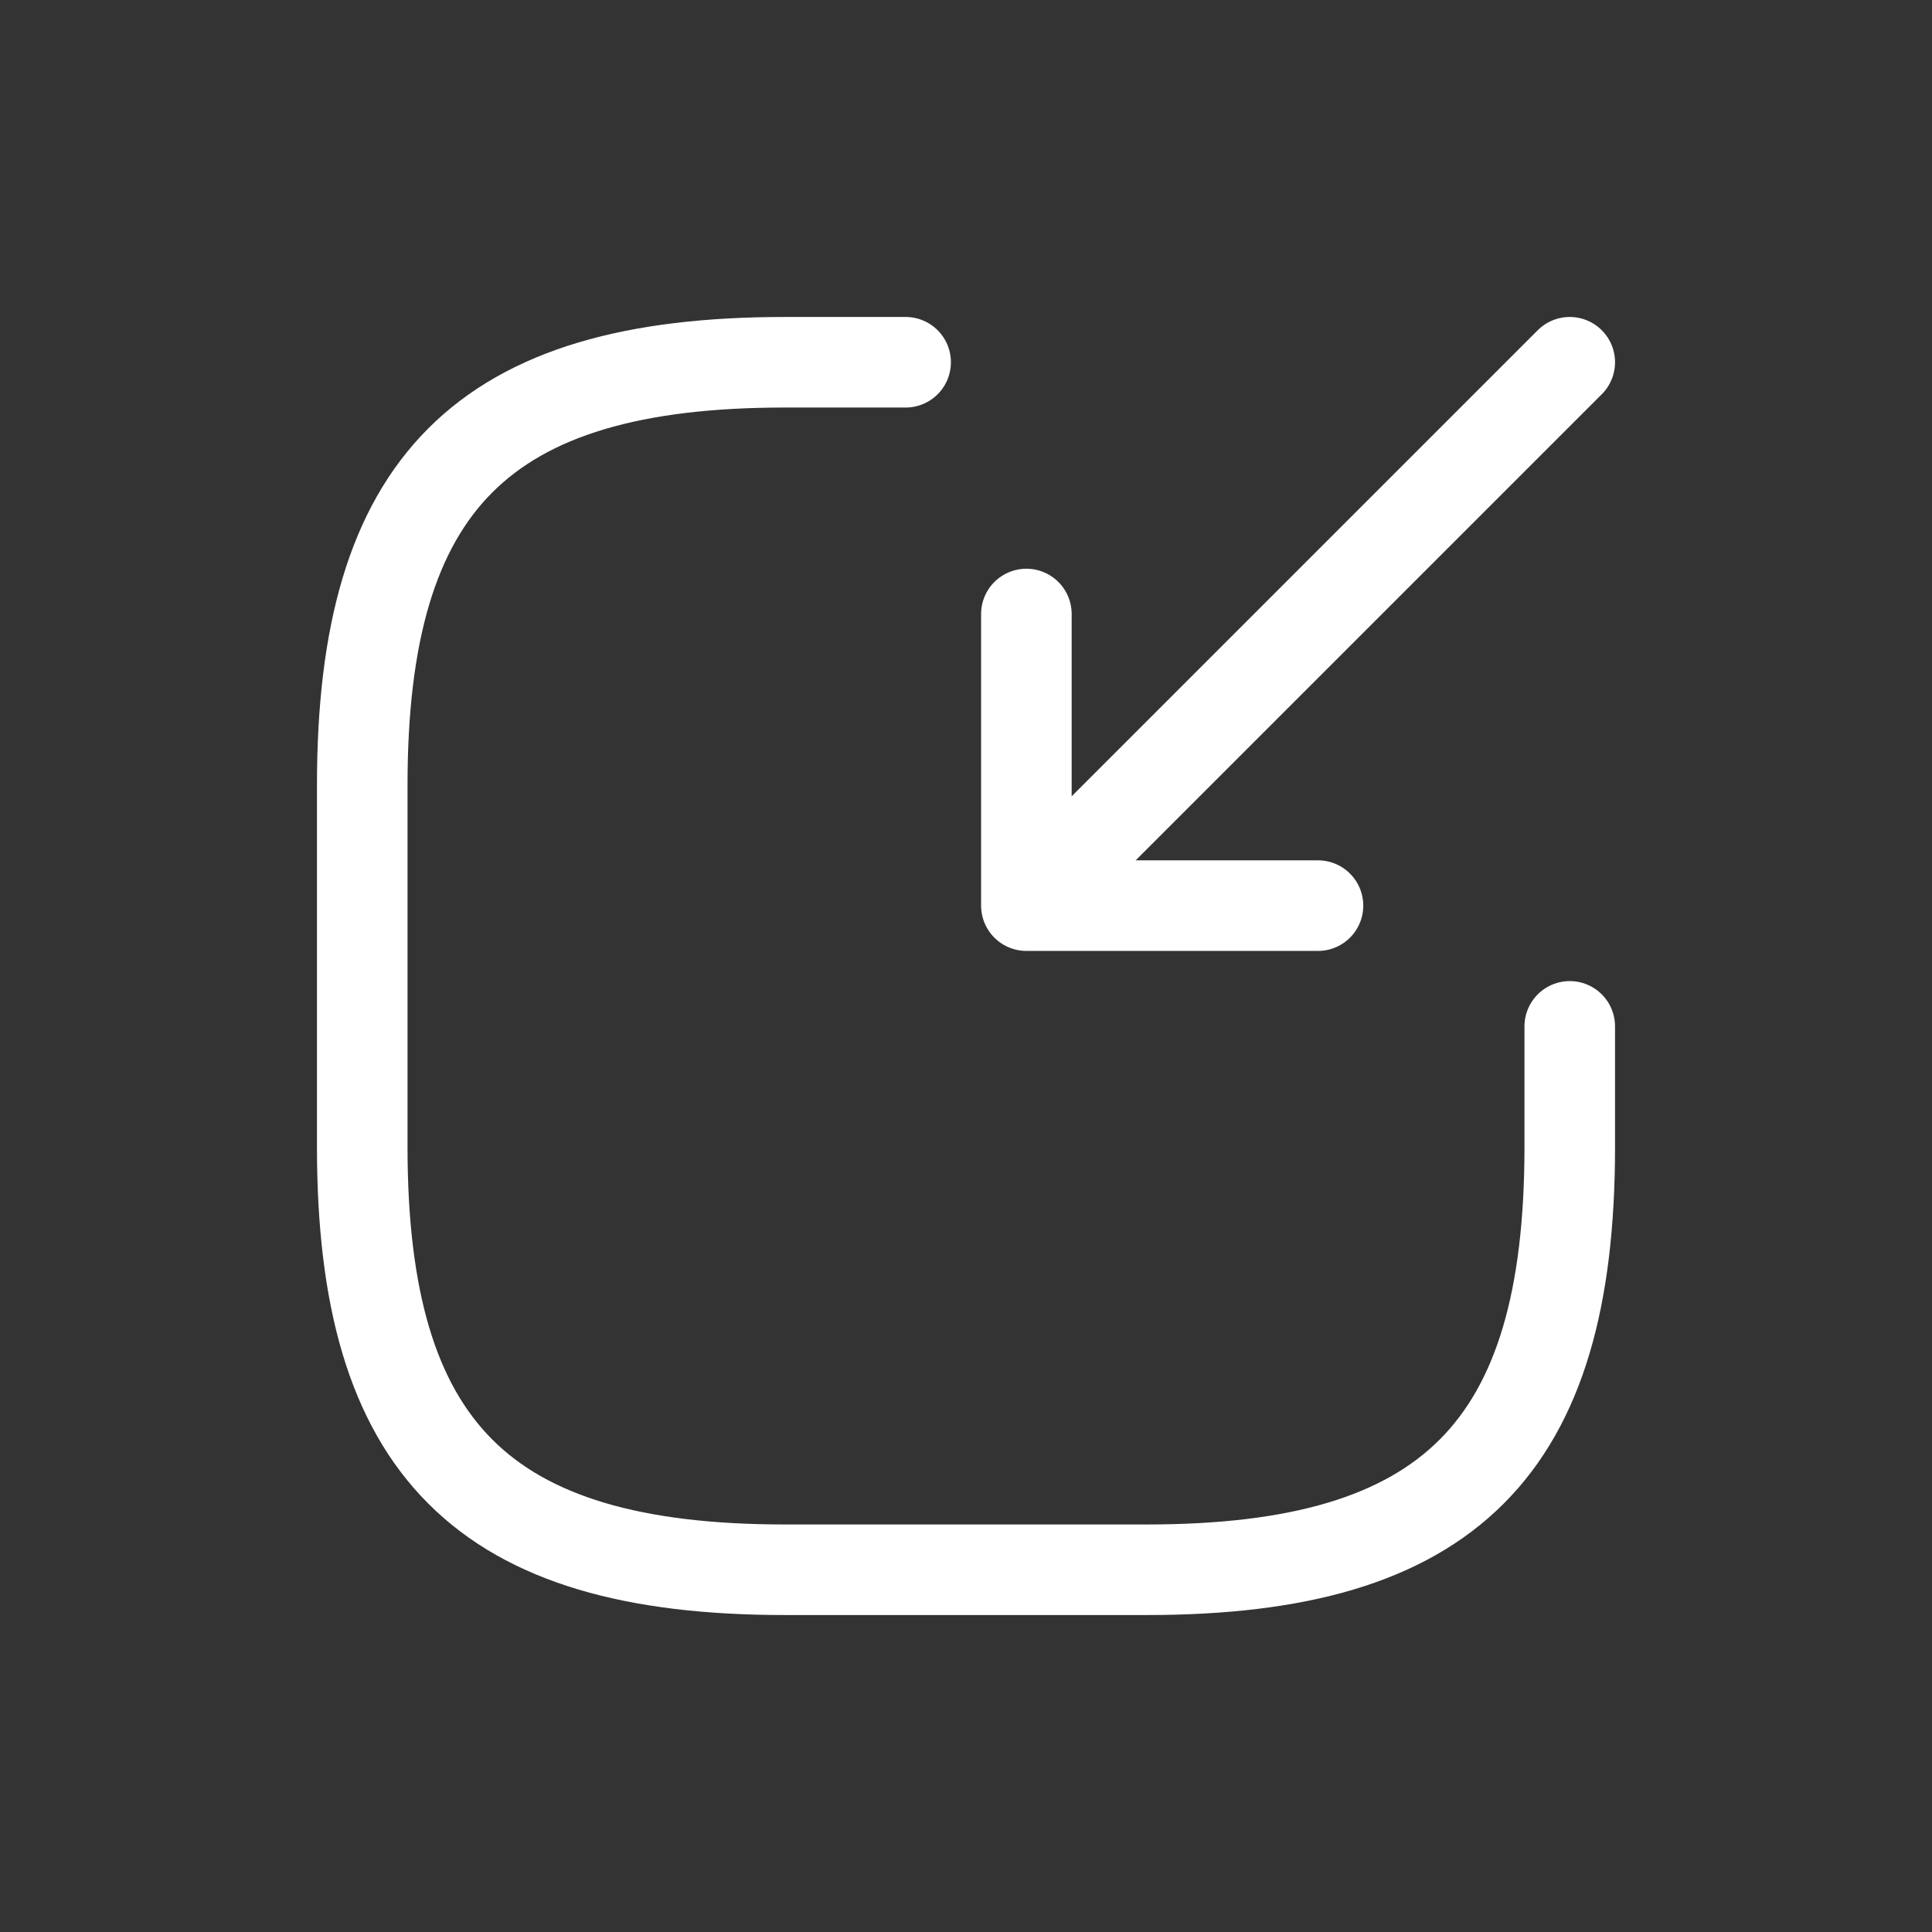 <svg width="32" height="32" viewBox="0 0 32 32" fill="none" xmlns="http://www.w3.org/2000/svg">
<rect x="0" y="0" width="32" height="32" fill="#333333" stroke="none"/>
<path d="M26 6L17.8 14.2" stroke="white" stroke-width="1.5" stroke-linecap="round" stroke-linejoin="round"/>
<path d="M17 10.17V15H21.83" stroke="white" stroke-width="1.5" stroke-linecap="round" stroke-linejoin="round"/>
<path d="M15 6H13C8 6 6 8 6 13V19C6 24 8 26 13 26H19C24 26 26 24 26 19V17" stroke="white" stroke-width="1.5" stroke-linecap="round" stroke-linejoin="round"/>
</svg>
